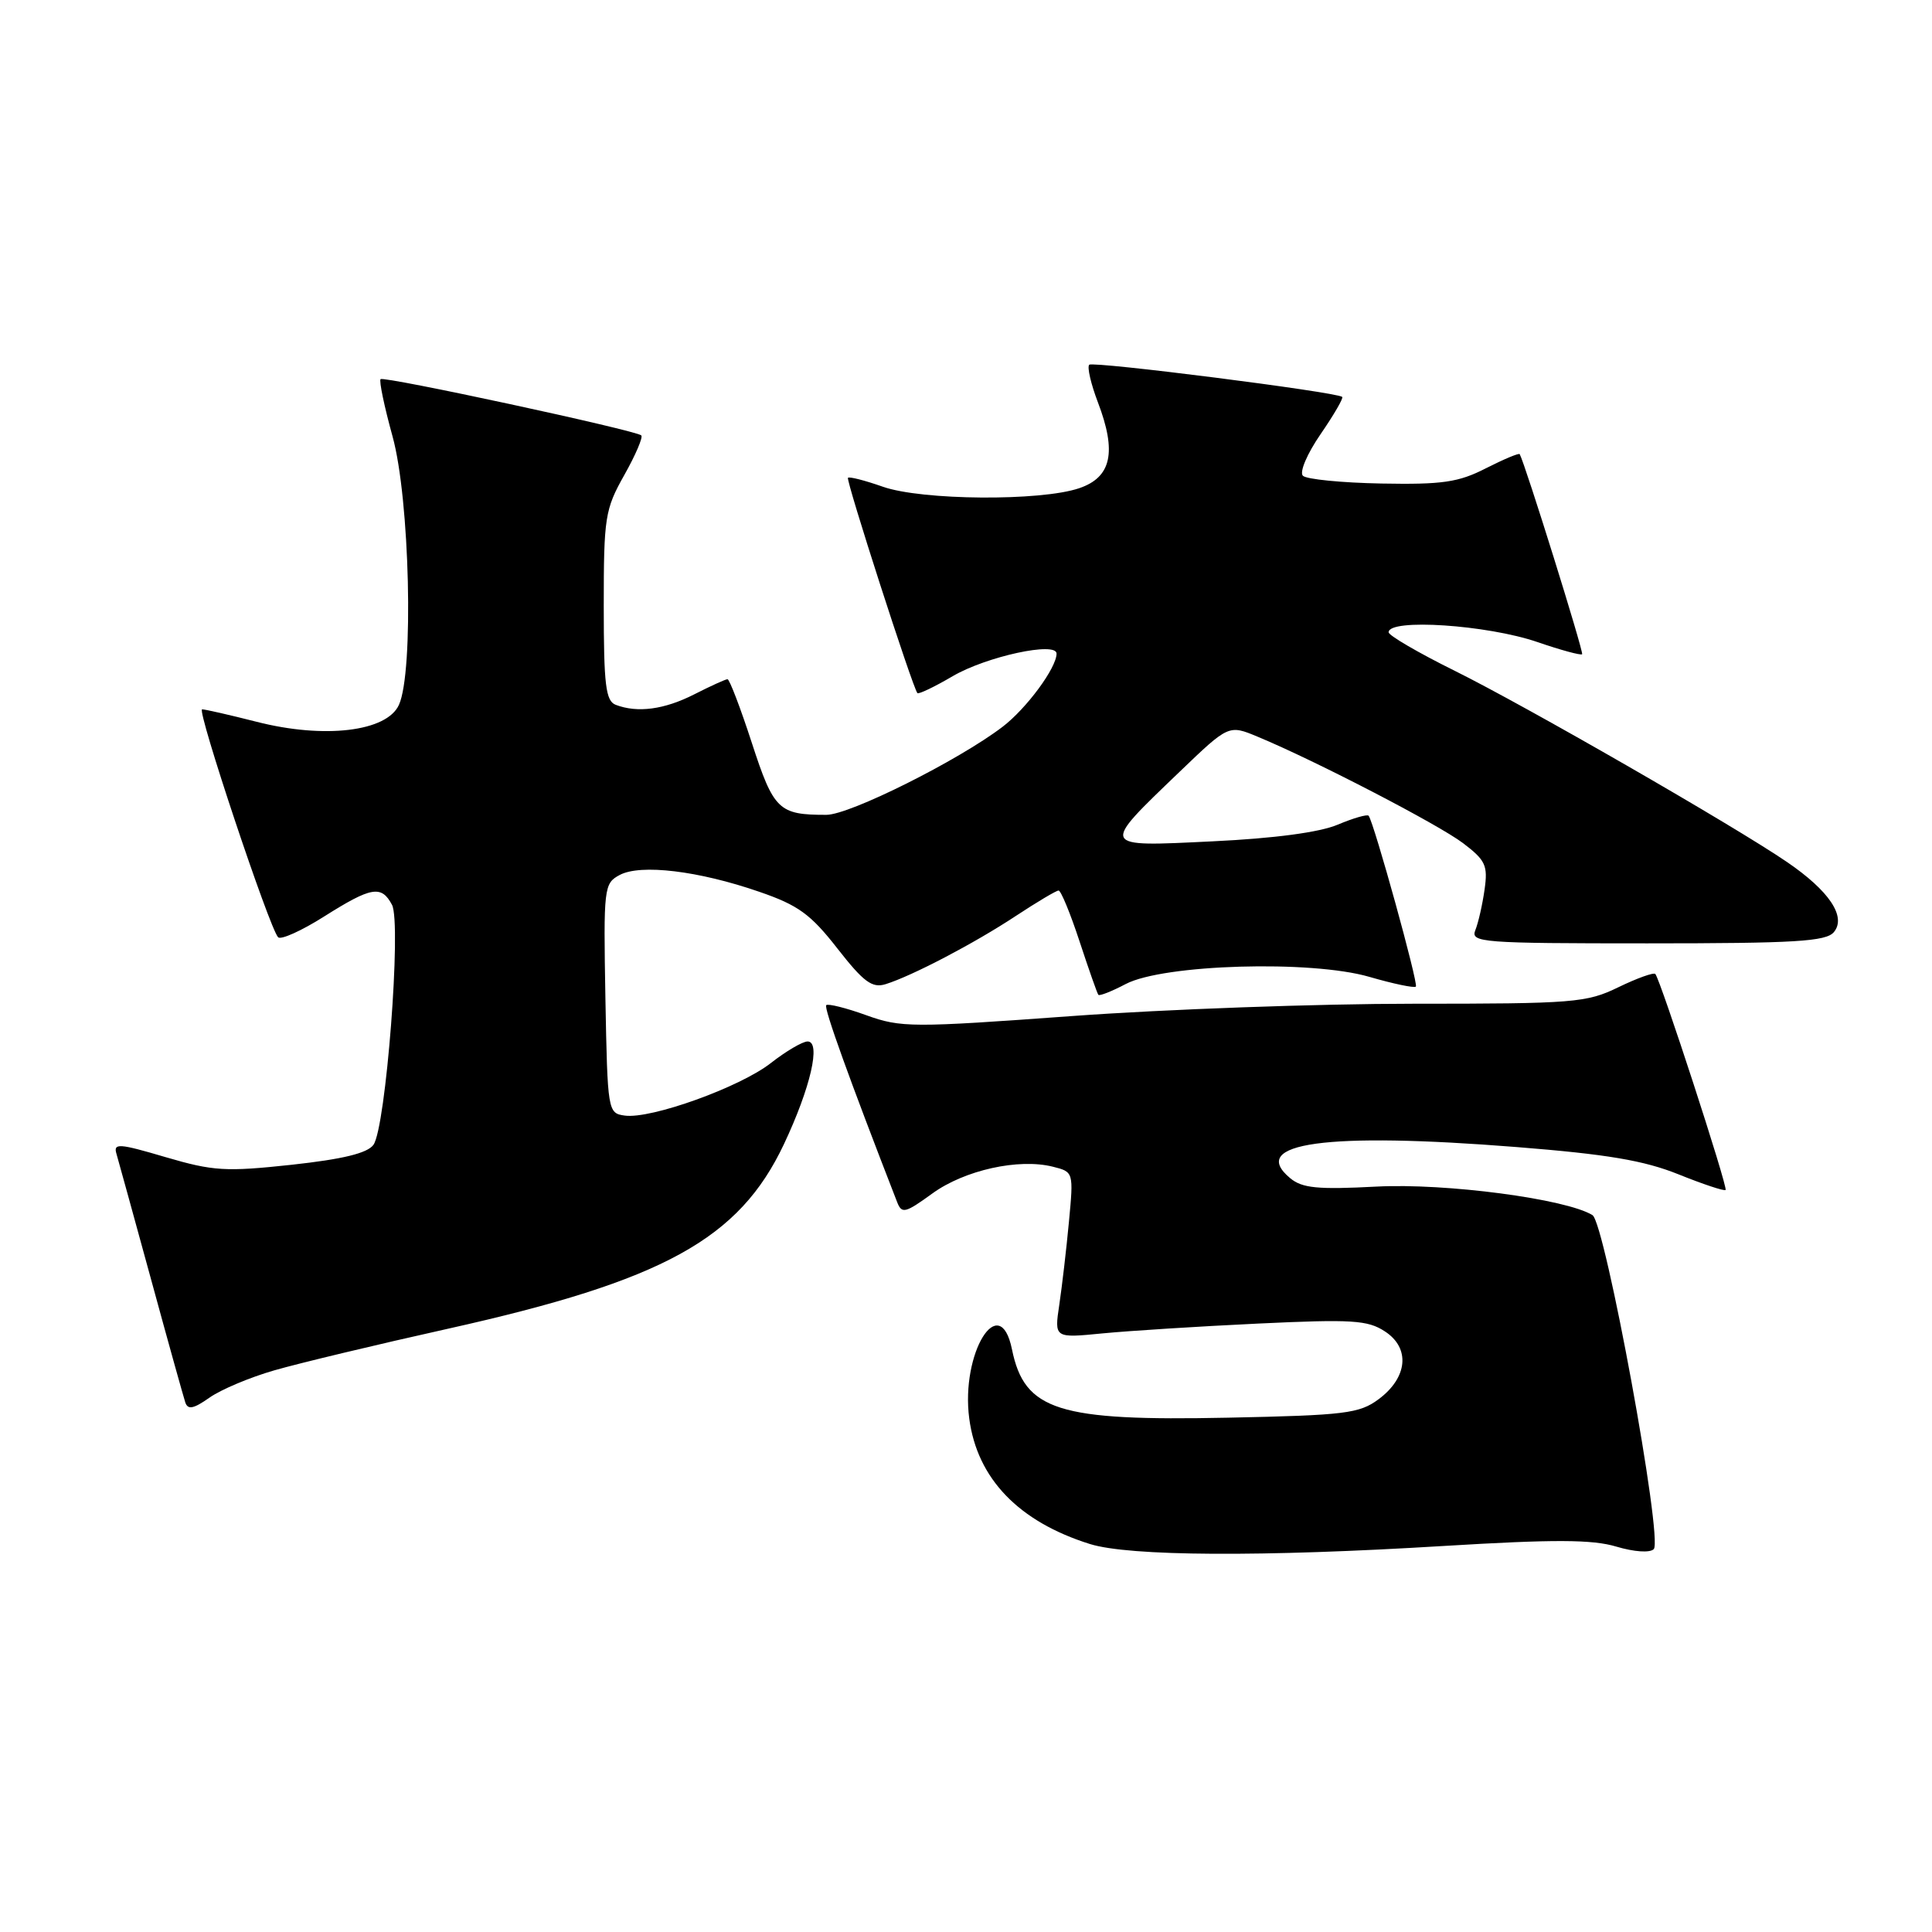 <?xml version="1.0" encoding="UTF-8" standalone="no"?>
<!DOCTYPE svg PUBLIC "-//W3C//DTD SVG 1.1//EN" "http://www.w3.org/Graphics/SVG/1.1/DTD/svg11.dtd" >
<svg xmlns="http://www.w3.org/2000/svg" xmlns:xlink="http://www.w3.org/1999/xlink" version="1.1" viewBox="0 0 256 256">
 <g >
 <path fill="currentColor"
d=" M 191.28 204.85 C 205.95 203.96 210.98 203.98 214.16 204.93 C 216.54 205.64 218.62 205.78 219.13 205.27 C 220.39 204.01 212.69 162.05 211.01 161.01 C 207.53 158.86 191.58 156.75 182.39 157.23 C 174.60 157.64 172.54 157.44 170.95 156.11 C 165.32 151.42 175.78 149.99 200.95 151.99 C 212.95 152.94 217.85 153.77 222.42 155.61 C 225.67 156.92 228.48 157.85 228.65 157.68 C 228.98 157.35 220.03 129.85 219.34 129.06 C 219.13 128.82 216.93 129.61 214.45 130.81 C 210.22 132.87 208.56 133.00 187.22 133.00 C 174.73 133.00 154.41 133.73 142.08 134.63 C 120.84 136.18 119.39 136.18 114.78 134.52 C 112.10 133.55 109.71 132.96 109.48 133.19 C 109.13 133.53 112.53 142.97 118.87 159.27 C 119.49 160.87 119.93 160.76 123.53 158.15 C 127.79 155.05 134.98 153.45 139.53 154.60 C 142.25 155.28 142.26 155.32 141.64 161.89 C 141.30 165.53 140.72 170.48 140.36 172.90 C 139.70 177.31 139.70 177.31 146.10 176.68 C 149.62 176.34 158.89 175.75 166.70 175.38 C 179.15 174.79 181.23 174.92 183.51 176.42 C 186.90 178.63 186.53 182.53 182.68 185.40 C 180.12 187.30 178.24 187.53 162.75 187.85 C 140.19 188.32 135.75 186.92 134.09 178.79 C 132.47 170.89 127.28 179.29 128.43 187.96 C 129.48 195.92 134.98 201.63 144.42 204.59 C 149.63 206.22 167.24 206.32 191.28 204.85 Z  M 36.34 181.58 C 39.55 180.65 49.94 178.16 59.42 176.05 C 87.93 169.69 97.93 164.19 103.87 151.62 C 107.40 144.14 108.82 138.00 107.01 138.00 C 106.34 138.00 104.15 139.29 102.14 140.86 C 98.04 144.07 86.24 148.31 82.78 147.82 C 80.54 147.51 80.50 147.26 80.22 132.30 C 79.96 117.59 80.02 117.06 82.11 115.94 C 84.88 114.46 92.56 115.38 100.62 118.17 C 105.77 119.94 107.42 121.14 110.96 125.68 C 114.43 130.12 115.56 130.96 117.34 130.41 C 120.85 129.32 129.12 124.99 134.60 121.37 C 137.41 119.52 139.96 118.00 140.27 118.00 C 140.58 118.00 141.83 121.04 143.05 124.75 C 144.27 128.46 145.39 131.65 145.54 131.82 C 145.69 132.00 147.32 131.36 149.16 130.39 C 154.15 127.77 173.72 127.19 181.45 129.44 C 184.62 130.36 187.39 130.94 187.61 130.73 C 187.97 130.36 182.06 108.99 181.35 108.09 C 181.17 107.87 179.33 108.40 177.26 109.27 C 174.86 110.29 168.86 111.09 160.69 111.48 C 145.65 112.21 145.74 112.41 156.31 102.26 C 162.81 96.02 162.81 96.02 166.65 97.62 C 174.33 100.81 190.58 109.24 193.86 111.72 C 196.85 113.99 197.17 114.68 196.71 117.89 C 196.43 119.87 195.88 122.29 195.49 123.25 C 194.83 124.89 196.30 125.00 218.27 125.00 C 237.89 125.00 241.96 124.75 243.00 123.51 C 244.68 121.47 242.39 118.04 236.77 114.21 C 229.73 109.40 202.12 93.52 192.75 88.88 C 187.94 86.50 184.00 84.20 184.00 83.78 C 184.00 81.92 197.06 82.79 203.73 85.08 C 206.81 86.14 209.47 86.86 209.64 86.69 C 209.88 86.45 202.11 61.53 201.37 60.18 C 201.27 60.00 199.26 60.85 196.89 62.05 C 193.26 63.91 191.12 64.22 183.05 64.07 C 177.80 63.97 173.11 63.51 172.64 63.04 C 172.16 62.56 173.20 60.12 174.99 57.52 C 176.75 54.96 178.04 52.74 177.85 52.59 C 177.01 51.93 144.82 47.84 144.33 48.33 C 144.03 48.63 144.55 50.87 145.47 53.29 C 148.00 59.90 147.28 63.24 143.00 64.69 C 137.90 66.43 122.13 66.31 116.97 64.49 C 114.61 63.66 112.54 63.13 112.36 63.31 C 112.06 63.61 120.91 91.06 121.56 91.84 C 121.72 92.02 123.83 91.01 126.25 89.59 C 130.70 86.99 140.00 84.97 140.00 86.61 C 139.99 88.51 136.01 93.89 132.84 96.31 C 126.94 100.80 112.59 107.97 109.50 107.97 C 103.18 107.98 102.52 107.34 99.62 98.43 C 98.11 93.79 96.66 90.00 96.40 90.00 C 96.14 90.00 94.16 90.90 92.00 92.00 C 88.03 94.02 84.47 94.50 81.58 93.39 C 80.26 92.88 80.00 90.76 80.00 80.29 C 80.00 68.54 80.16 67.50 82.72 62.95 C 84.22 60.29 85.23 57.92 84.97 57.69 C 84.19 57.00 50.86 49.81 50.43 50.24 C 50.21 50.46 50.92 53.86 52.01 57.81 C 54.30 66.06 54.85 89.04 52.86 93.40 C 51.25 96.95 42.96 97.93 34.00 95.64 C 30.42 94.73 27.18 93.99 26.78 93.99 C 26.03 94.00 35.69 122.96 36.85 124.19 C 37.21 124.57 39.95 123.34 42.95 121.44 C 49.21 117.49 50.54 117.26 51.94 119.89 C 53.23 122.30 51.13 149.44 49.48 151.70 C 48.67 152.81 45.41 153.60 38.63 154.34 C 29.91 155.28 28.26 155.18 21.95 153.33 C 15.76 151.50 15.00 151.45 15.43 152.88 C 15.69 153.77 17.75 161.25 20.01 169.50 C 22.26 177.75 24.31 185.09 24.55 185.82 C 24.89 186.83 25.63 186.69 27.75 185.20 C 29.26 184.13 33.13 182.50 36.34 181.58 Z "/>
</g>
</svg>